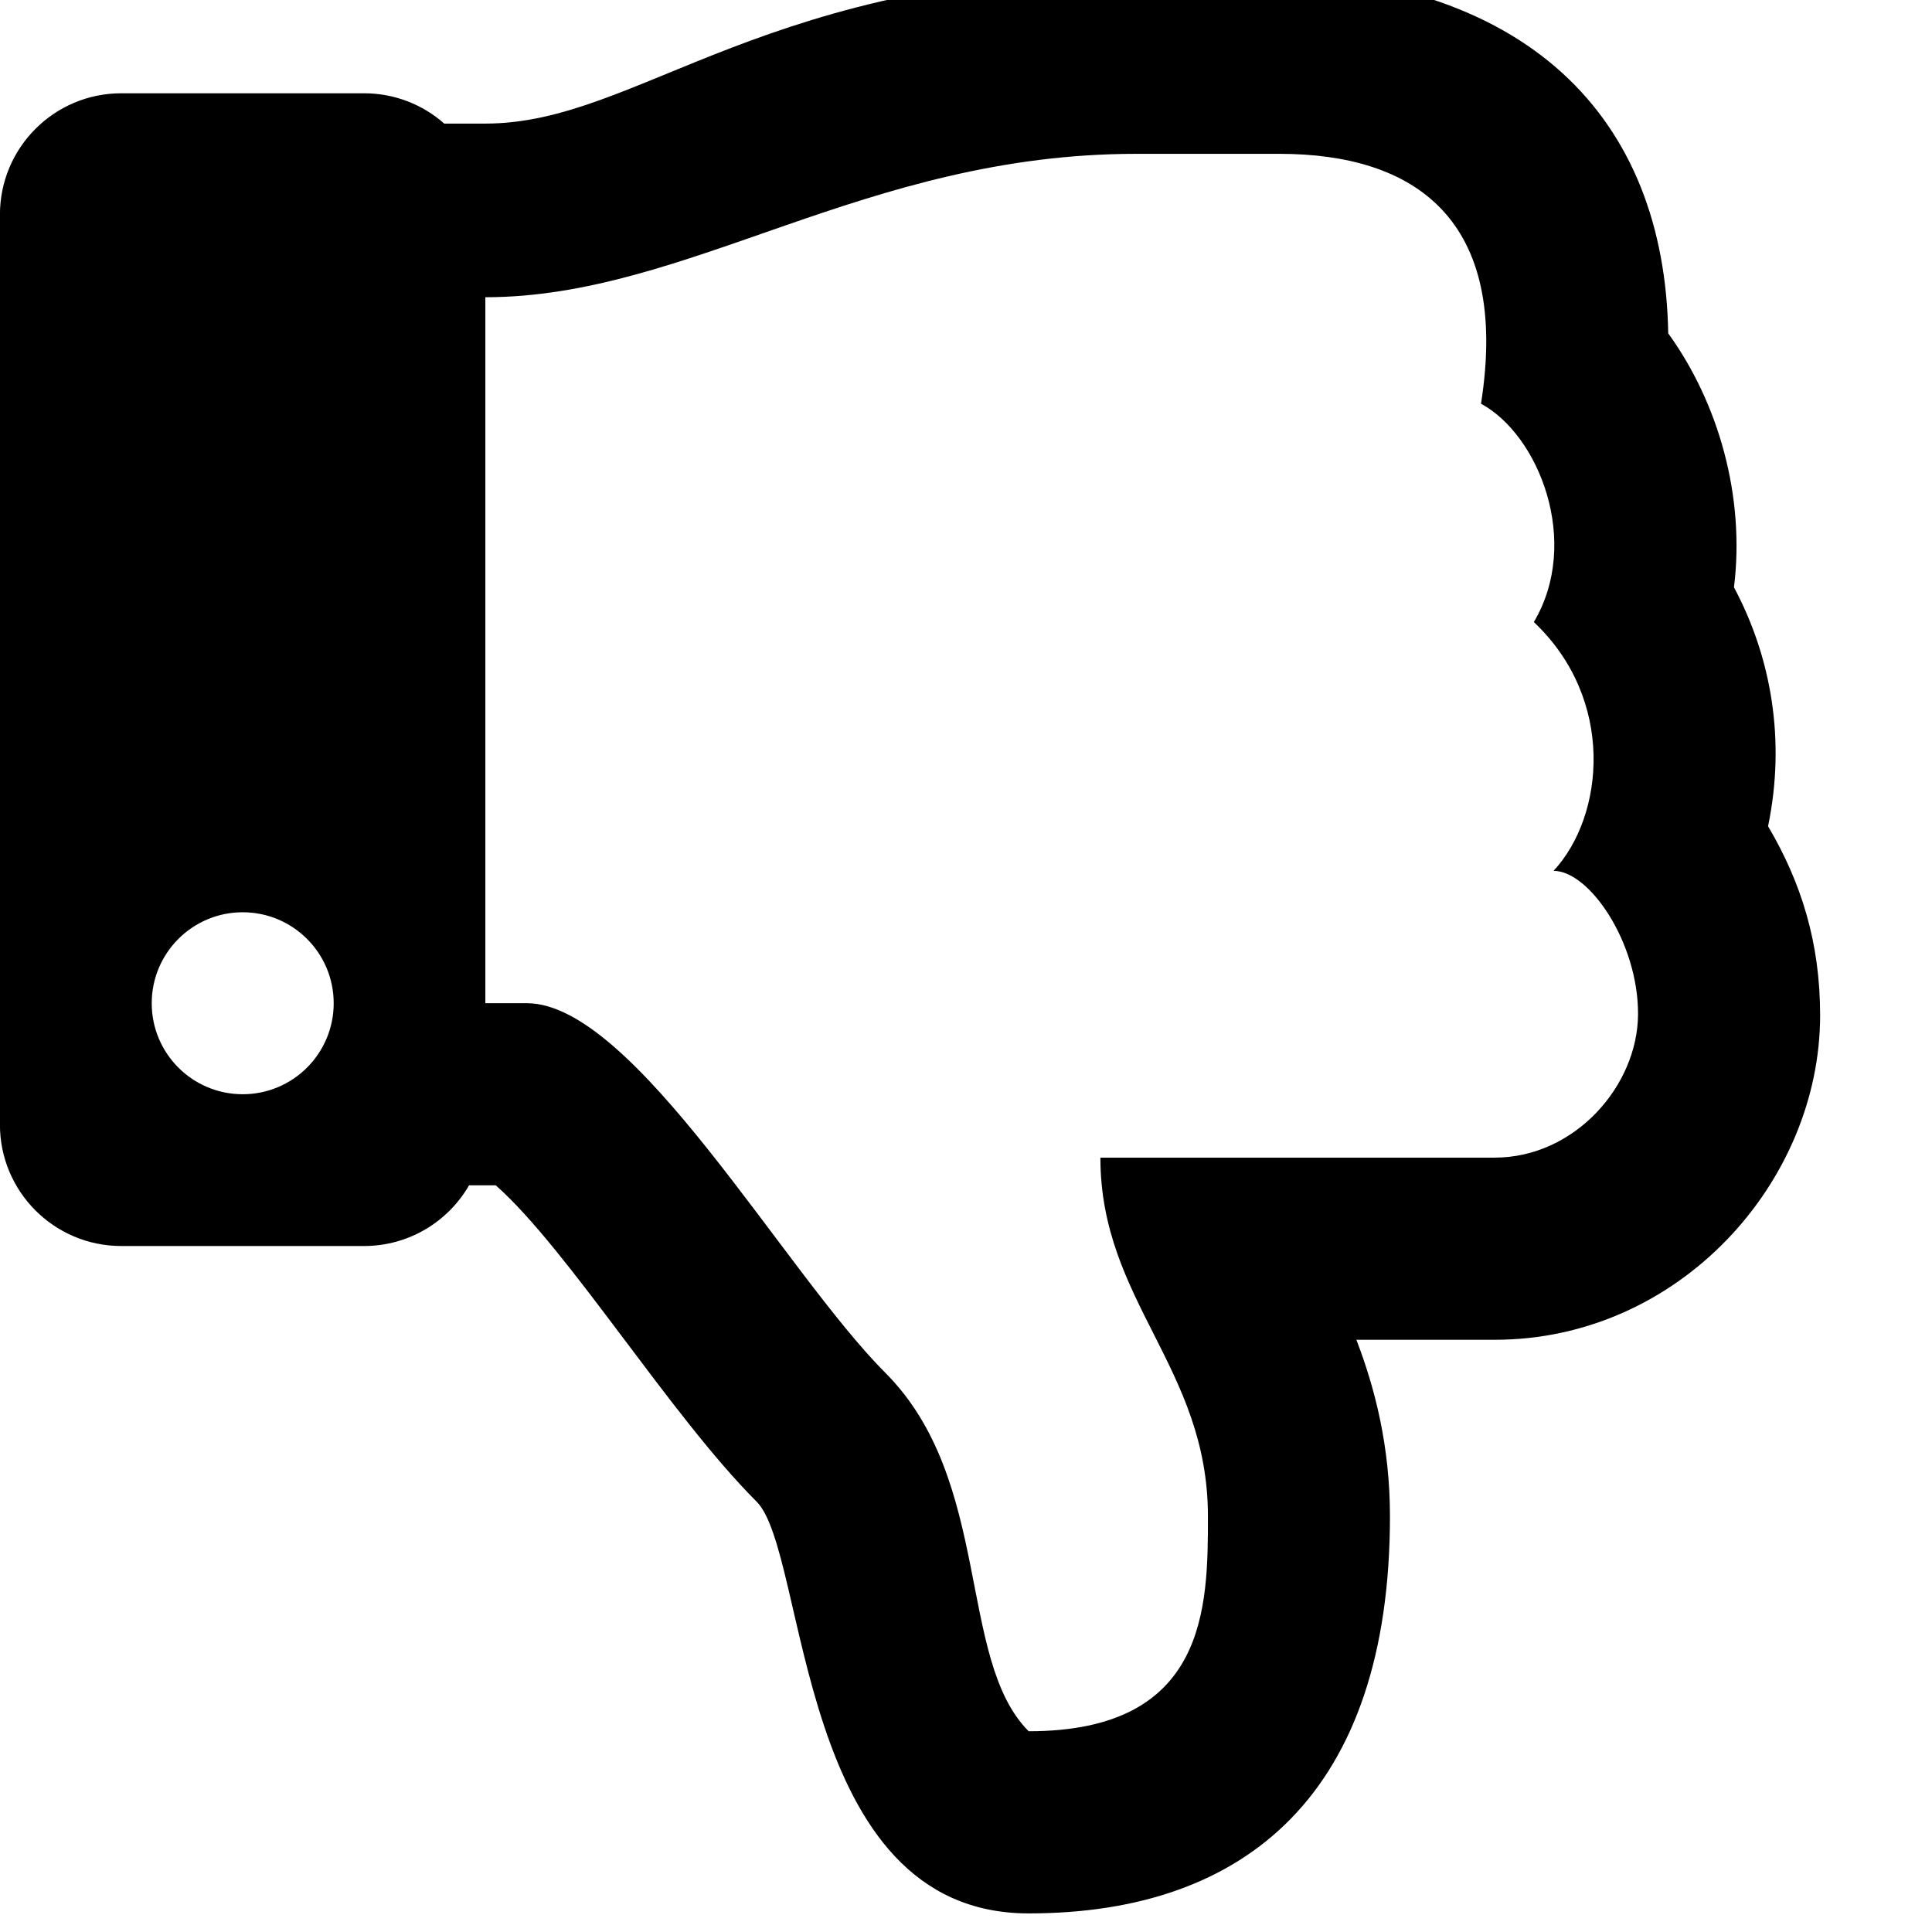 <!-- Generated by IcoMoon.io -->
<svg version="1.1" xmlns="http://www.w3.org/2000/svg" width="32" height="32" viewBox="0 0 32 32">
<title>thumbs-down</title>
<path d="M29.285 13.684c0.294-1.422 0.054-2.797-0.565-3.956 0.186-1.499-0.253-3.050-1.089-4.207-0.060-3.511-2.25-5.987-7.093-5.987-0.44 0-0.942 0.001-1.396 0.001-6.506 0-8.528 2.512-11.103 2.512h-0.681c-0.354-0.313-0.819-0.502-1.329-0.502h-4.020c-1.11 0-2.010 0.9-2.010 2.010v15.073c0 1.11 0.9 2.010 2.010 2.010h4.020c0.744 0 1.393-0.404 1.74-1.005h0.443c1.203 1.065 2.89 3.809 4.319 5.238 0.858 0.858 0.638 6.821 4.507 6.821 3.616 0 5.984-2.006 5.984-6.578 0-1.156-0.247-2.118-0.556-2.923h2.291c3.052 0 5.39-2.61 5.39-5.375 0-1.203-0.312-2.198-0.862-3.13zM4.020 18.124c-0.833 0-1.507-0.675-1.507-1.507s0.675-1.507 1.507-1.507 1.507 0.675 1.507 1.507-0.675 1.507-1.507 1.507zM24.757 19.174h-6.531c0 2.375 1.781 3.478 1.781 5.938 0 1.492 0 3.563-2.969 3.563-1.188-1.188-0.594-4.157-2.375-5.938-1.668-1.669-4.157-6.121-5.938-6.121h-0.686v-11.693c3.367 0 6.281-2.375 10.78-2.375h2.375c2.23 0 3.82 1.075 3.336 4.139 0.955 0.513 1.664 2.289 0.875 3.616 1.355 1.28 1.174 3.207 0.327 4.121 0.594 0 1.404 1.188 1.399 2.375s-1.050 2.375-2.375 2.375z"></path>
</svg>
